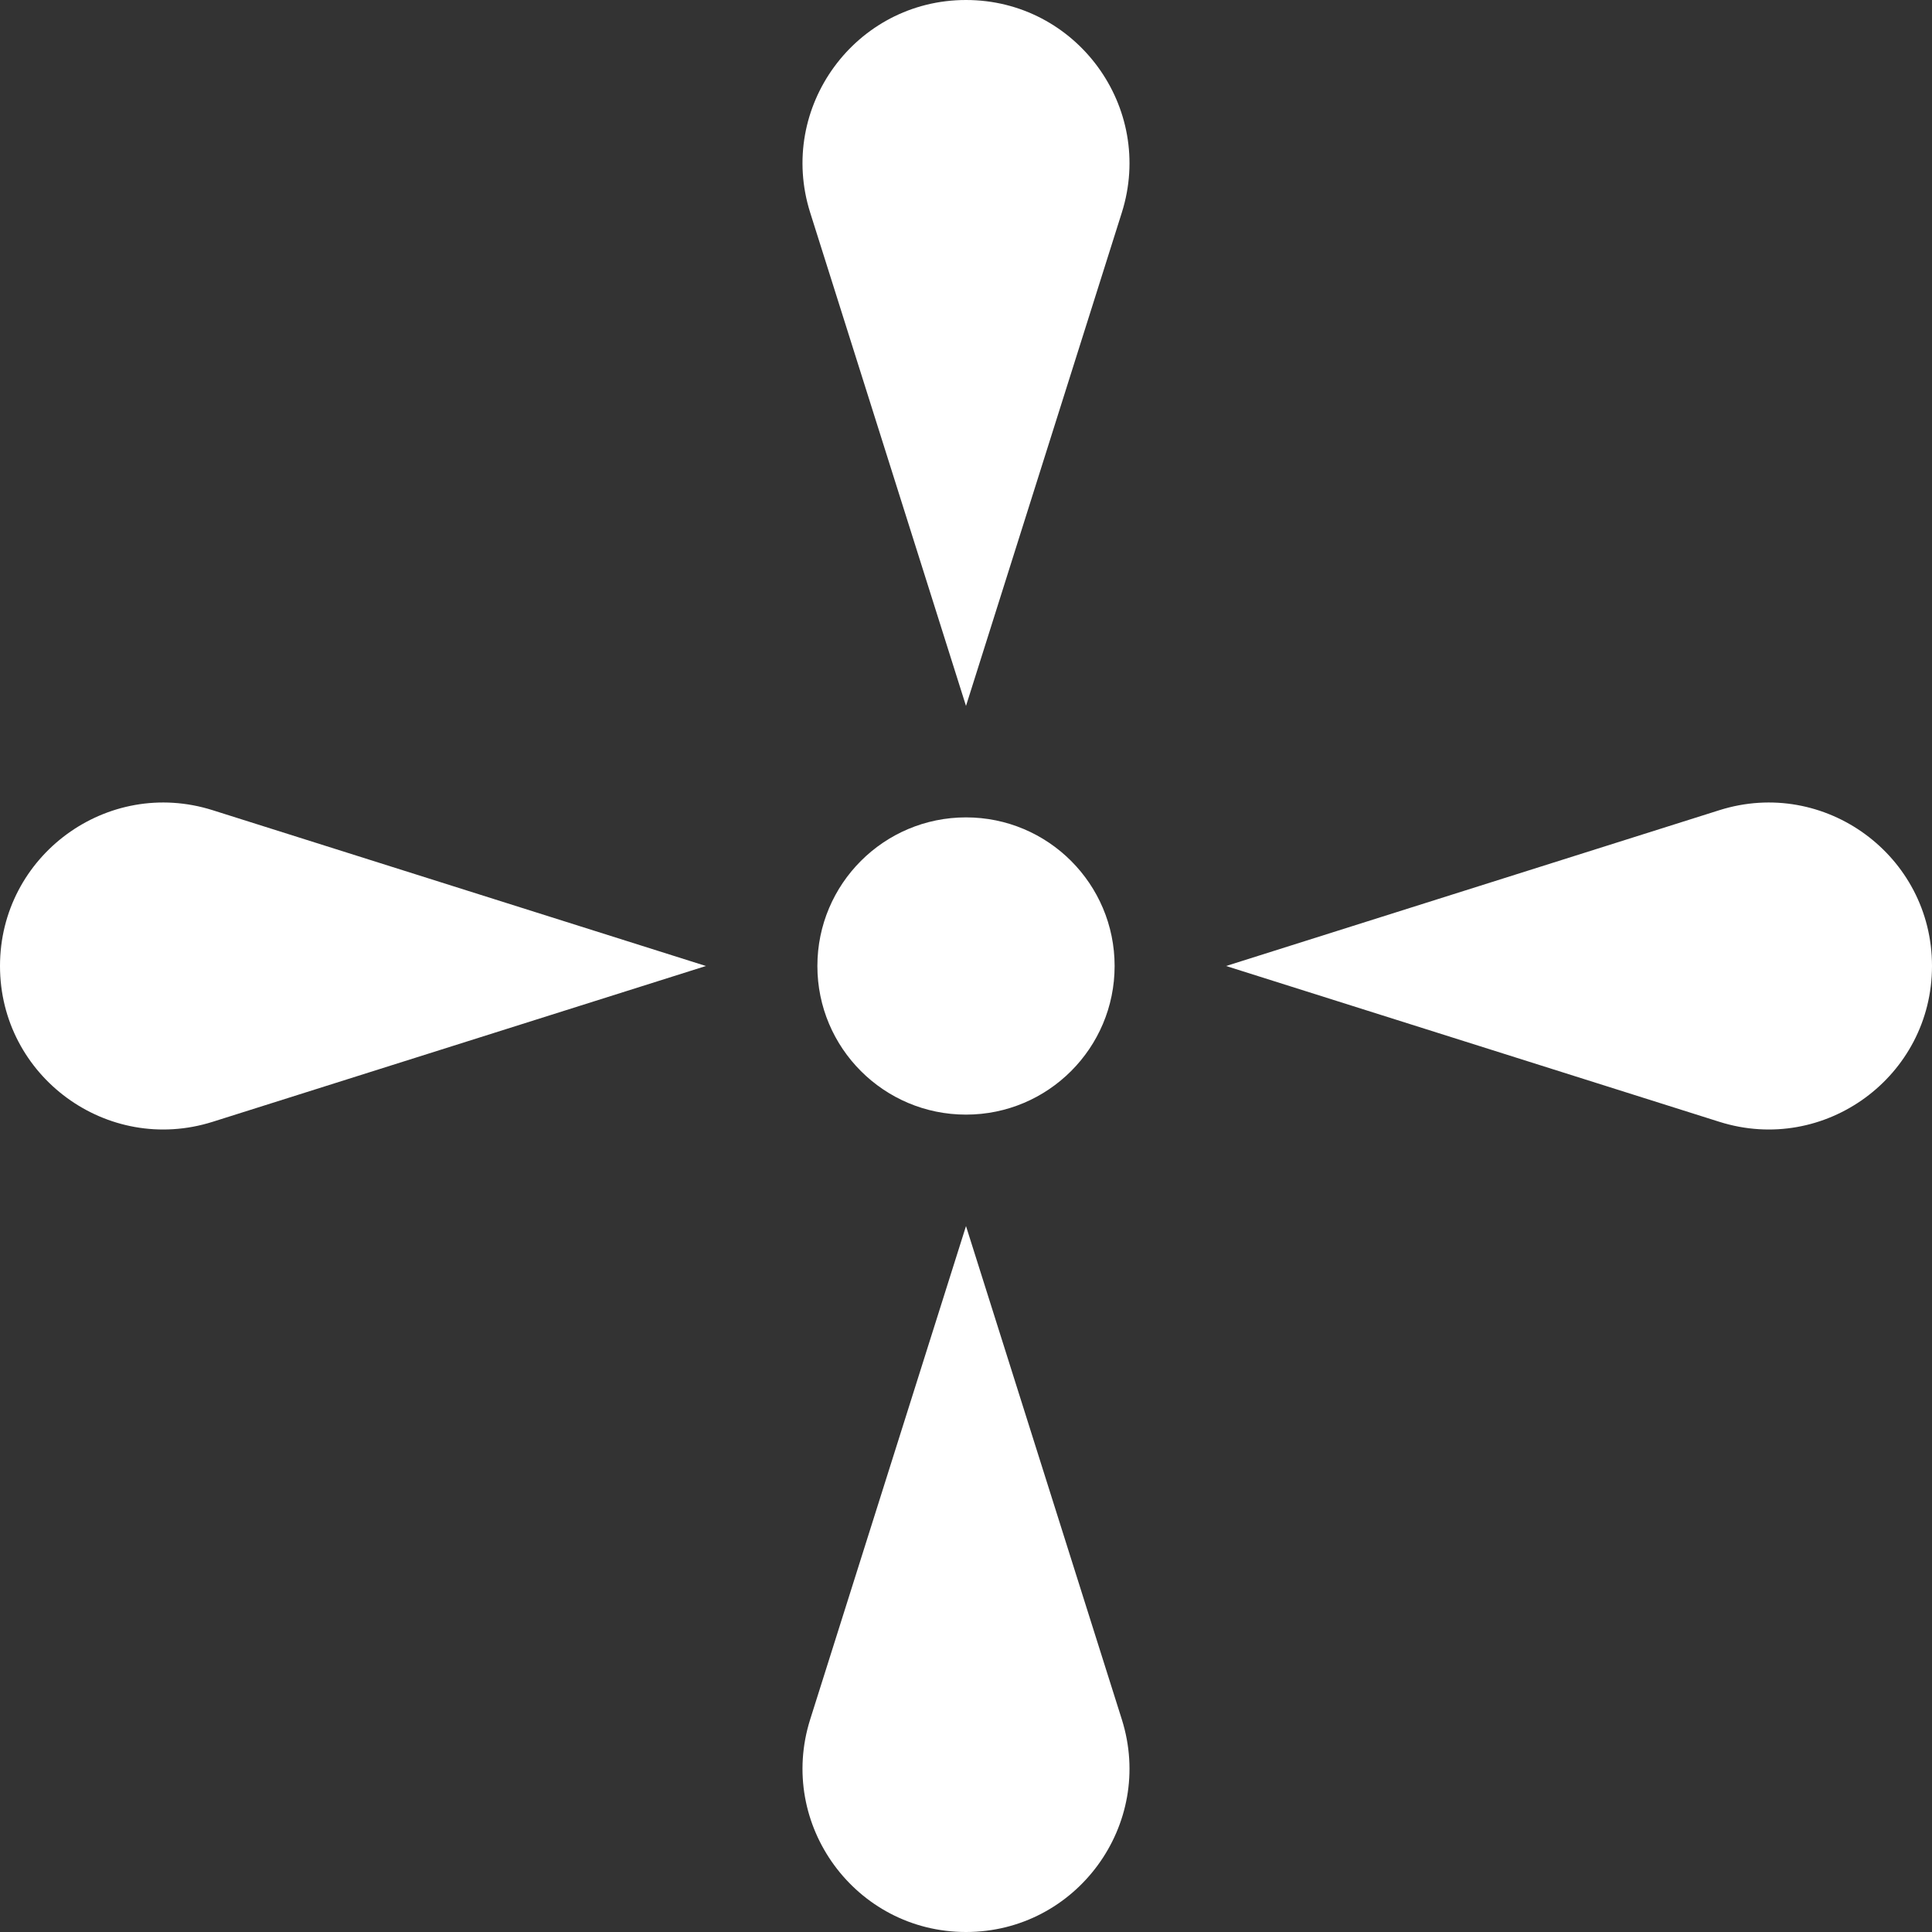 <svg width="26" height="26" viewBox="0 0 26 26" fill="none" xmlns="http://www.w3.org/2000/svg">
<rect x="0" y="0" width="26" height="26" fill="#333333" stroke="none"/>
<path d="M10.903 2.861L13 9.5L15.097 2.861C15.544 1.444 14.486 0 13 0C11.514 0 10.456 1.444 10.903 2.861Z" fill="white"/>
<path d="M15.097 23.139L13 16.5L10.903 23.139C10.456 24.556 11.514 26 13 26C14.486 26 15.544 24.556 15.097 23.139Z" fill="white"/>
<path d="M23.139 10.903L16.5 13L23.139 15.097C24.556 15.544 26 14.486 26 13C26 11.514 24.556 10.456 23.139 10.903Z" fill="white"/>
<path d="M2.861 15.097L9.5 13L2.861 10.903C1.444 10.456 5.34958e-08 11.514 3.57746e-08 13C1.80535e-08 14.486 1.444 15.544 2.861 15.097Z" fill="white"/>
<circle cx="13" cy="13" r="2" fill="white"/>
</svg>
